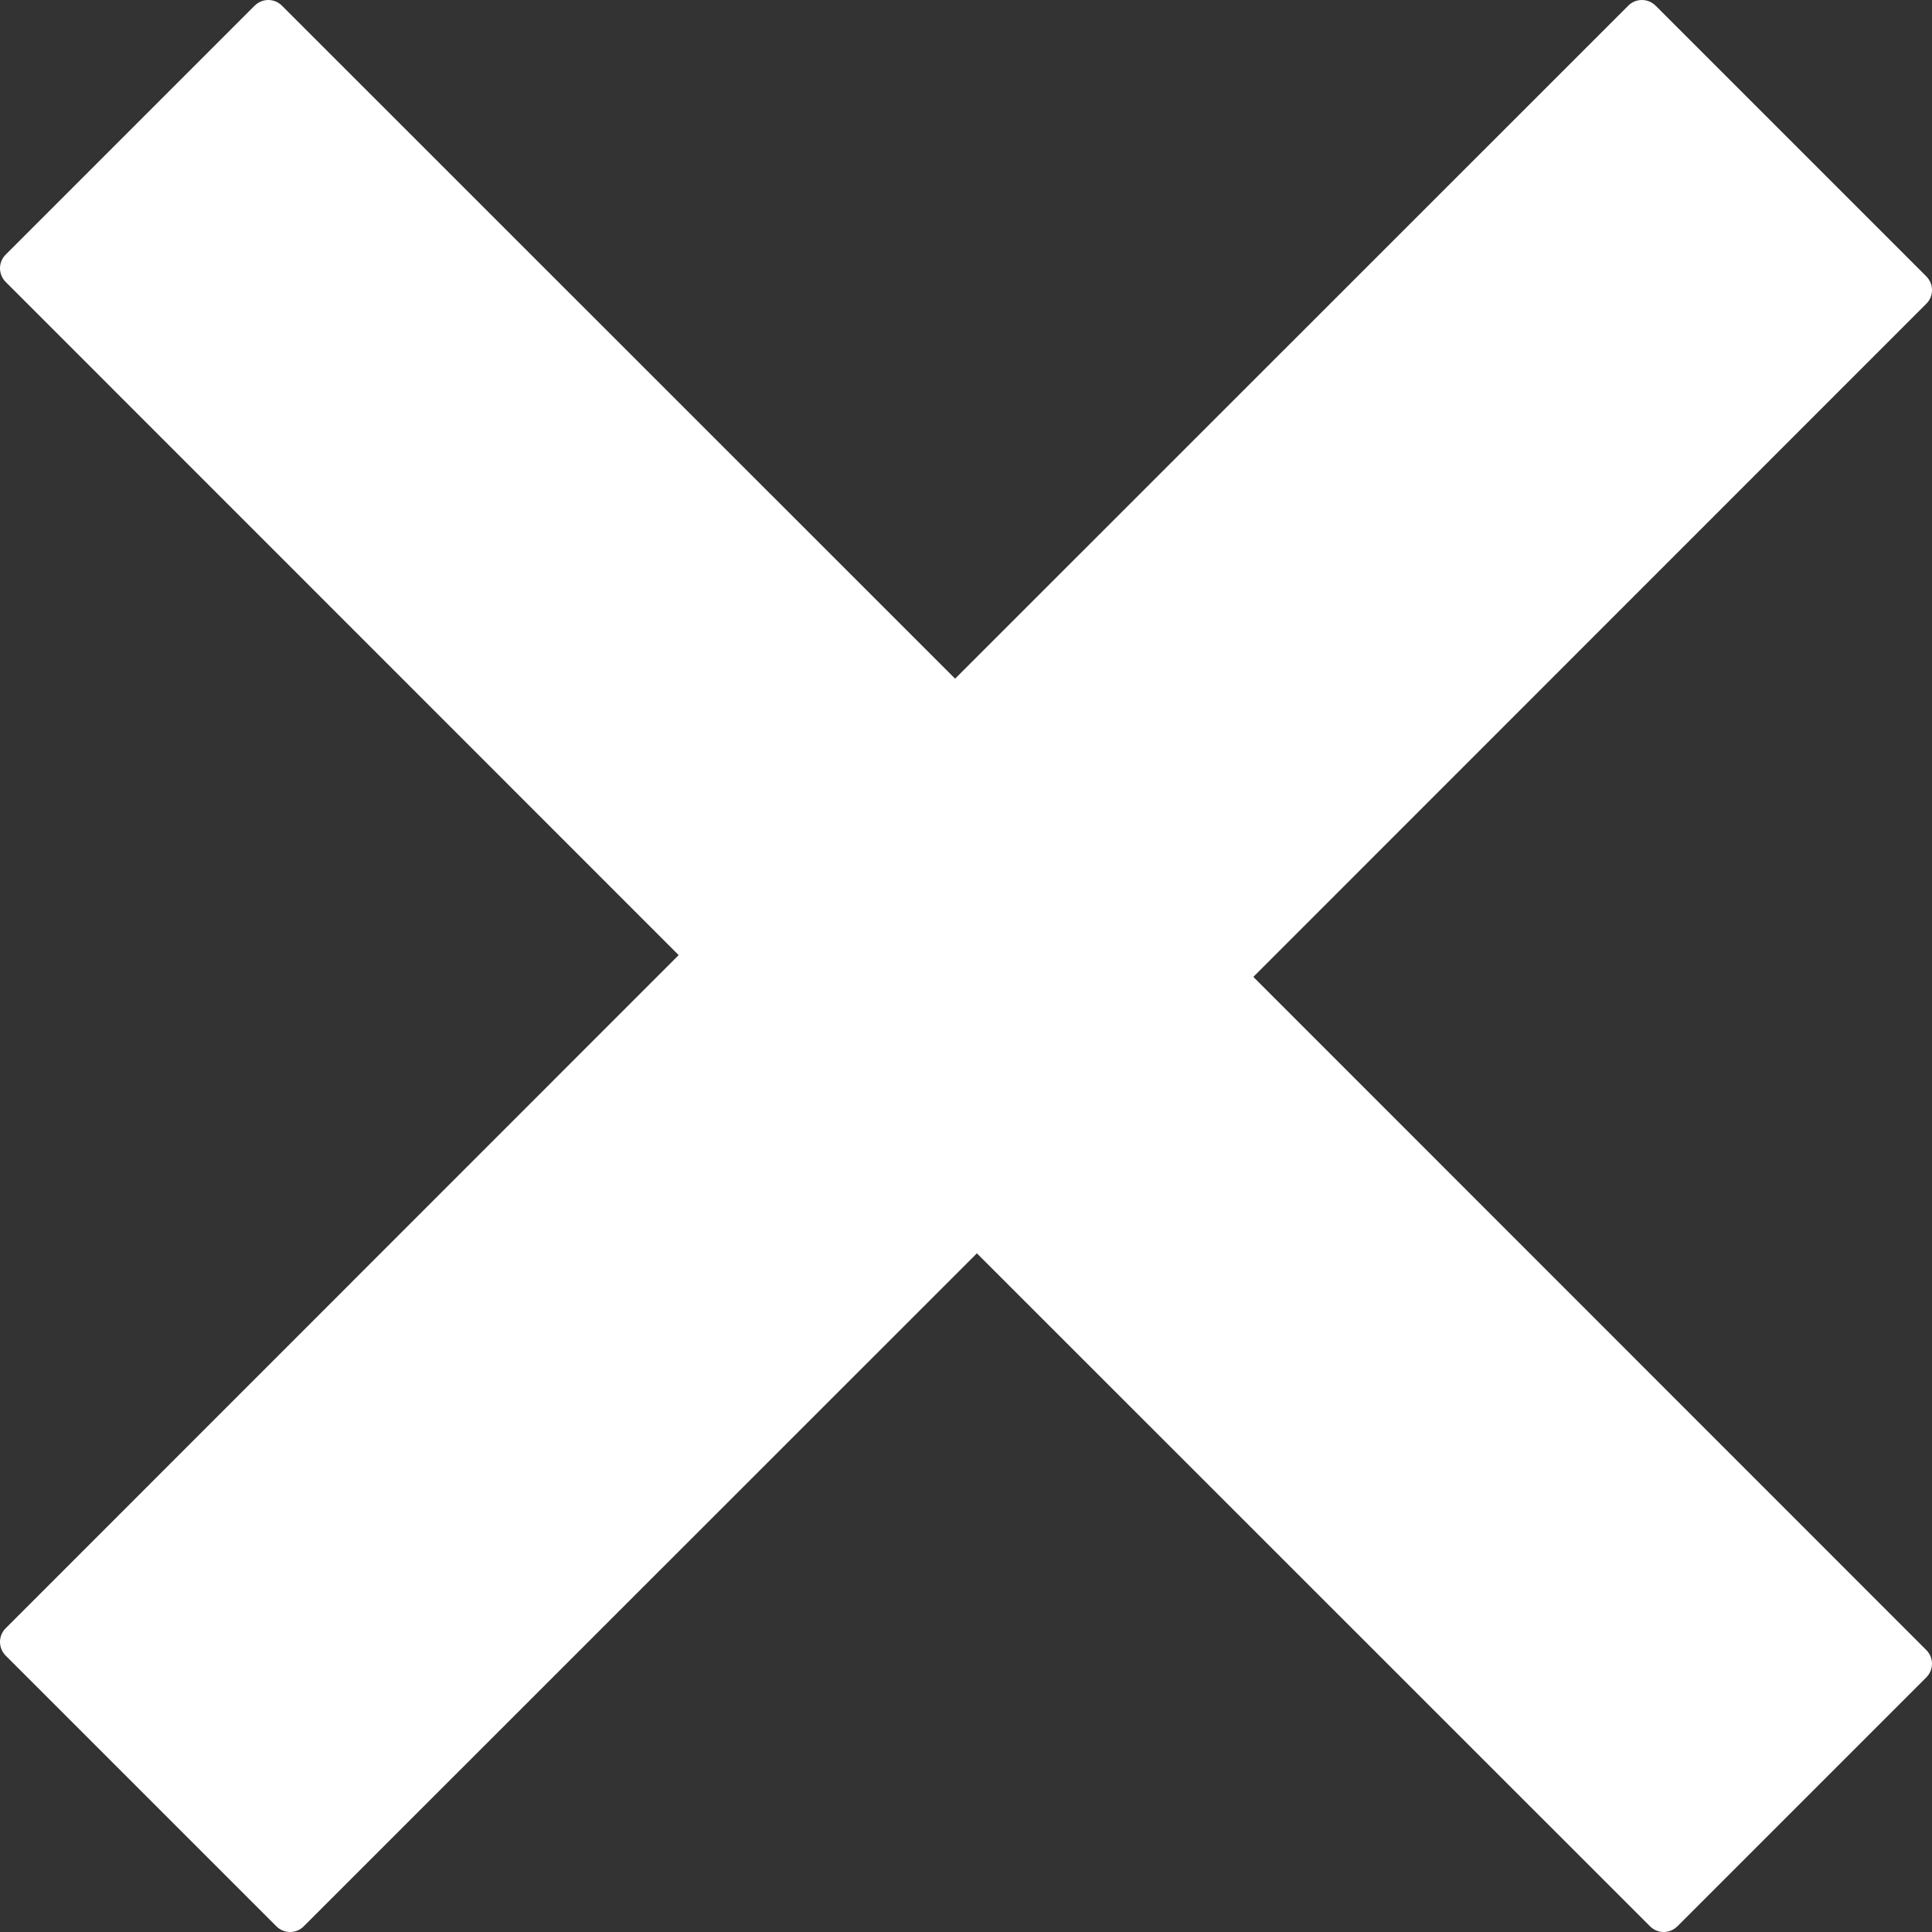 <?xml version="1.0" encoding="UTF-8"?>
<svg width="11px" height="11px" viewBox="0 0 11 11" version="1.1" xmlns="http://www.w3.org/2000/svg" xmlns:xlink="http://www.w3.org/1999/xlink">
    <rect x="0" y="0" width="11" height="11" fill="#333333" stroke="none"/>
    <title>close white</title>
    <g id="Page-1" stroke="none" stroke-width="1" fill="none" fill-rule="evenodd">
        <g id="Home--Copy-7" transform="translate(-307, -854)" fill="#FFFFFF" fill-rule="nonzero">
            <g id="Group-11" transform="translate(0, 836)">
                <g id="Group-4" transform="translate(223, 14)">
                    <path d="M84.033,13.427 L85.573,14.967 C85.594,14.988 85.622,15 85.652,15 C85.681,15 85.71,14.988 85.73,14.967 L89.562,11.136 L93.394,14.967 C93.415,14.988 93.443,15 93.472,15 C93.502,15 93.53,14.988 93.551,14.967 L94.967,13.551 C94.988,13.53 95,13.502 95,13.472 C95,13.443 94.988,13.415 94.967,13.394 L91.136,9.562 L94.967,5.73 C94.988,5.71 95,5.681 95,5.652 C95,5.622 94.988,5.594 94.967,5.573 L93.427,4.033 C93.406,4.012 93.378,4 93.348,4 C93.319,4 93.29,4.012 93.27,4.033 L89.438,7.864 L85.606,4.033 C85.585,4.012 85.557,4 85.528,4 C85.498,4 85.47,4.012 85.449,4.033 L84.033,5.449 C83.989,5.492 83.989,5.562 84.033,5.606 L87.864,9.438 L84.033,13.27 C84.012,13.29 84,13.319 84,13.348 C84,13.378 84.012,13.406 84.033,13.427 Z" id="close-white"></path>
                </g>
            </g>
        </g>
    </g>
</svg>